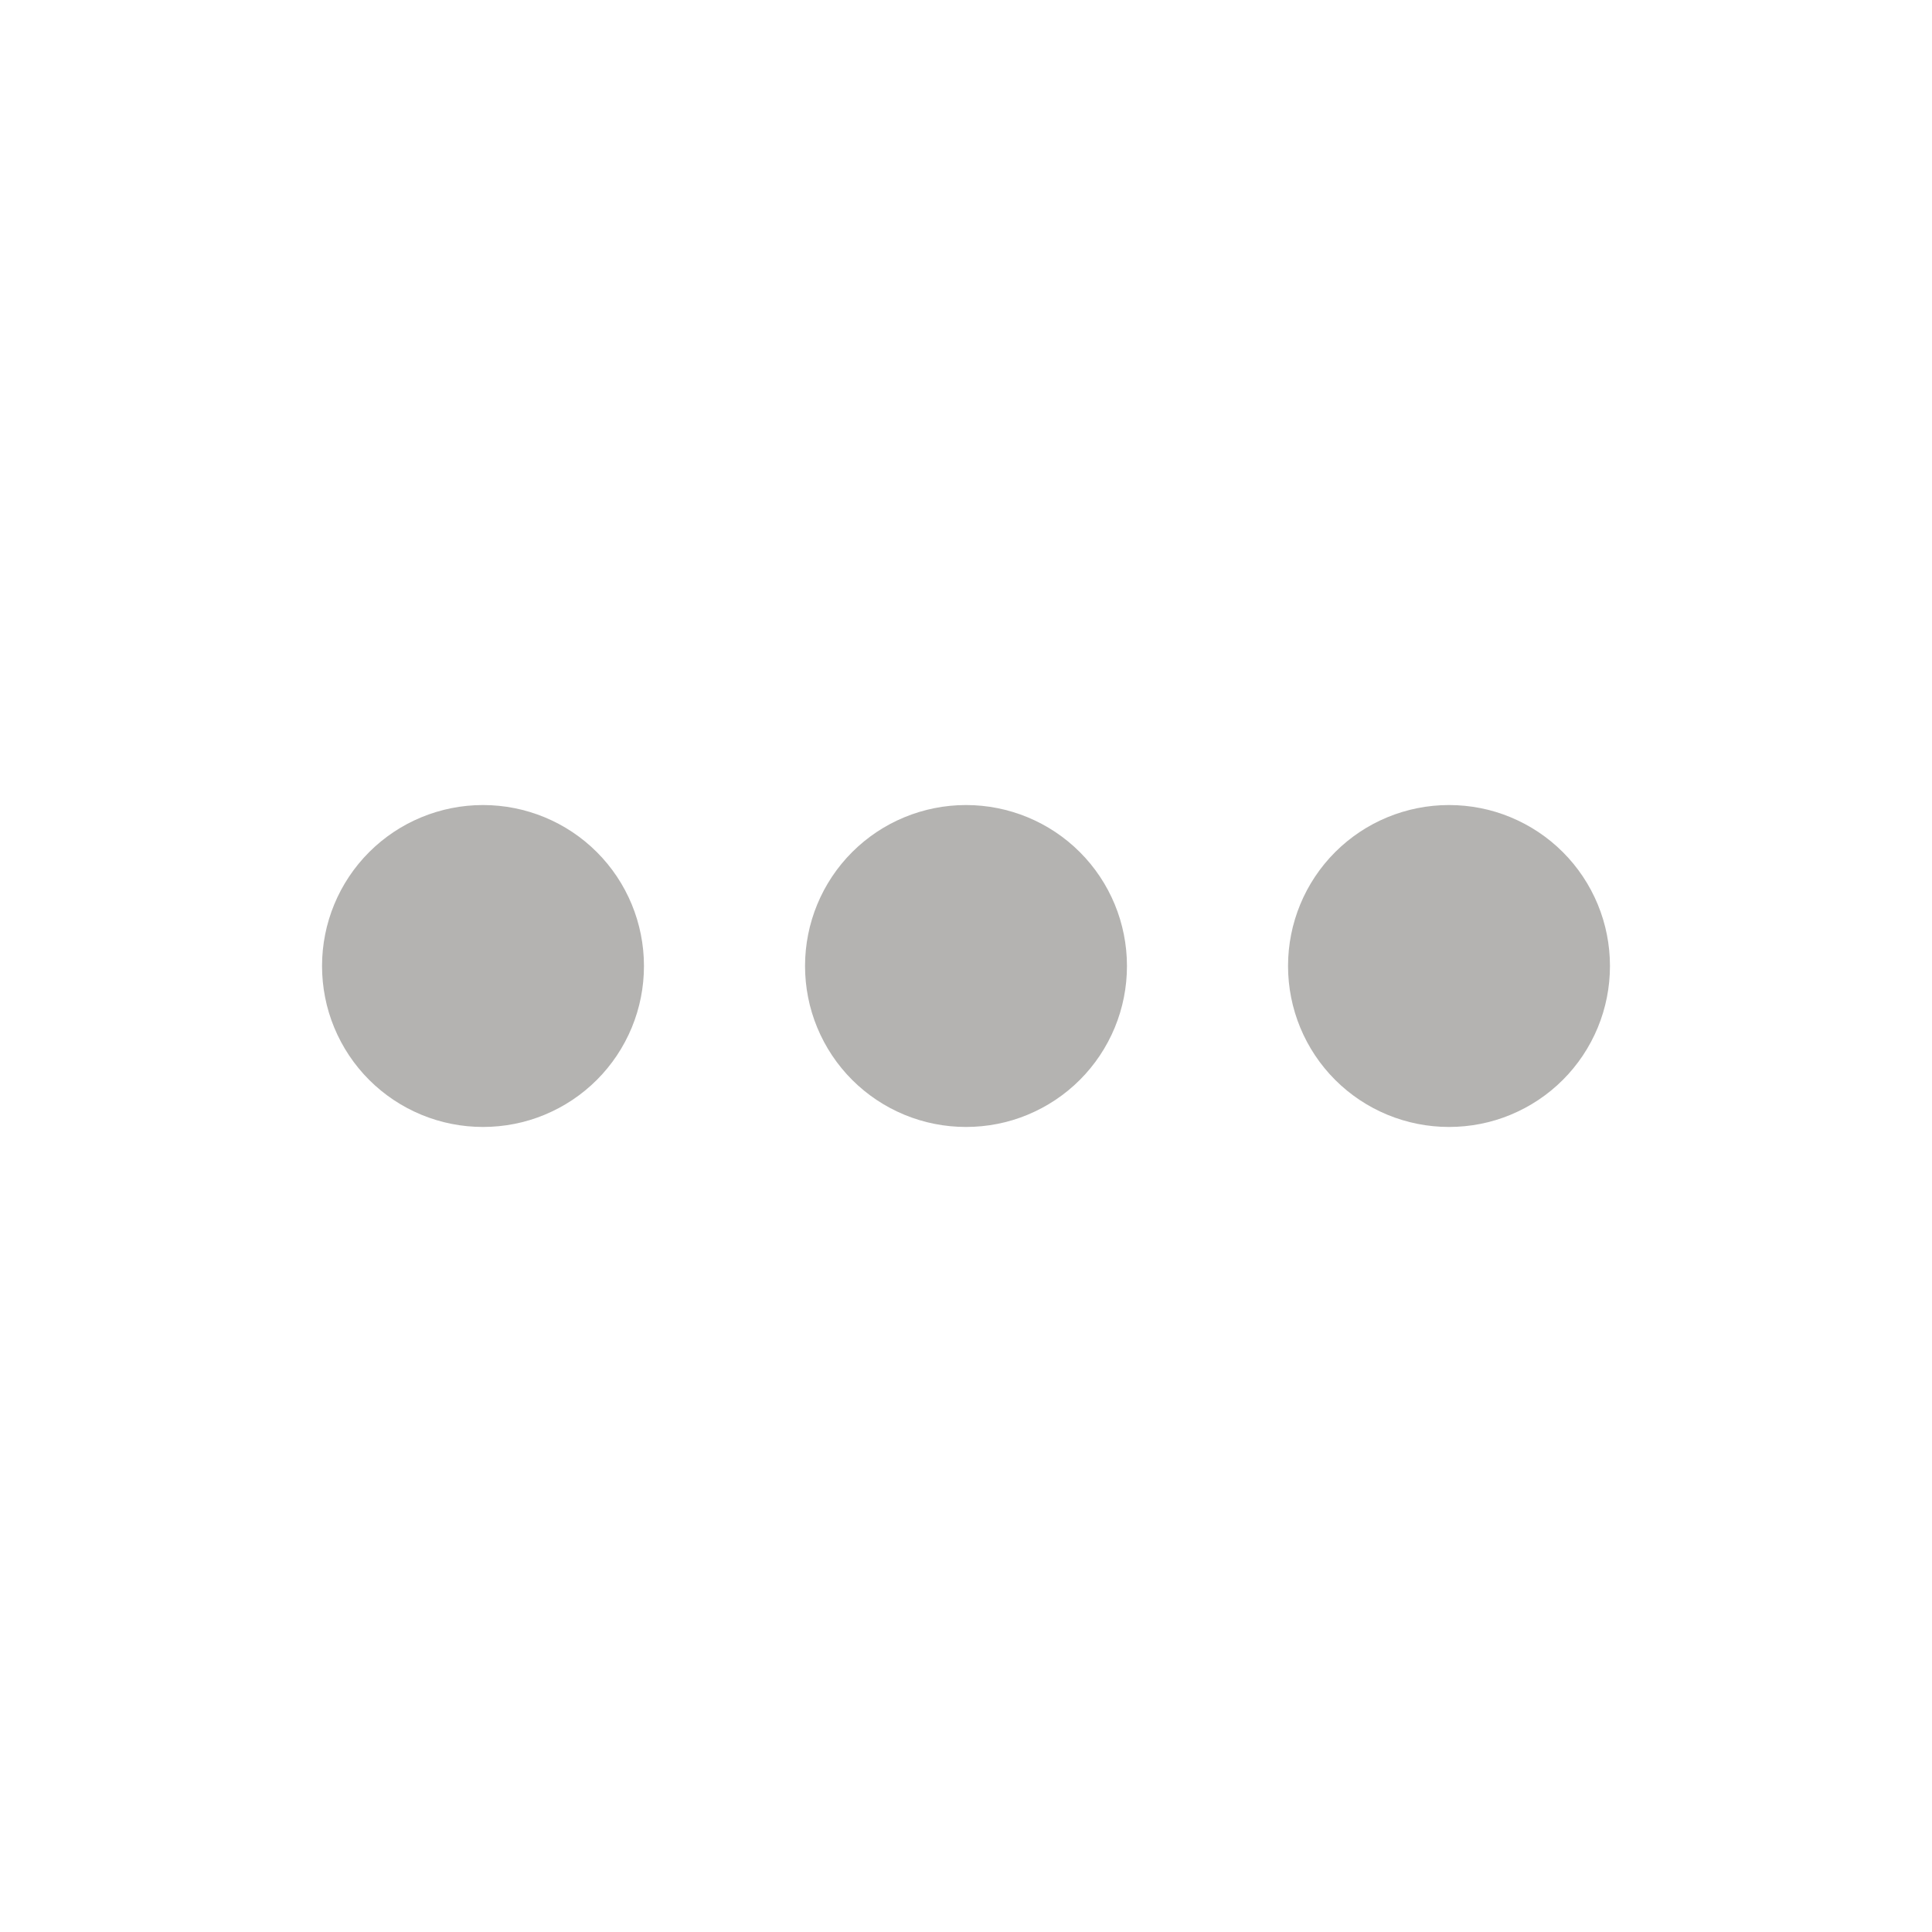 <svg width="16" height="16" viewBox="0 0 16 16" fill="none" xmlns="http://www.w3.org/2000/svg">
<path d="M5.333 8C5.333 8.175 5.299 8.348 5.232 8.51C5.165 8.672 5.067 8.819 4.943 8.943C4.819 9.067 4.672 9.165 4.51 9.232C4.349 9.299 4.175 9.333 4 9.333C3.825 9.333 3.652 9.299 3.49 9.232C3.328 9.165 3.181 9.067 3.057 8.943C2.933 8.819 2.835 8.672 2.768 8.51C2.701 8.348 2.667 8.175 2.667 8C2.667 7.646 2.807 7.307 3.057 7.057C3.307 6.807 3.646 6.667 4 6.667C4.354 6.667 4.693 6.807 4.943 7.057C5.193 7.307 5.333 7.646 5.333 8ZM9.333 8C9.333 8.175 9.299 8.348 9.232 8.51C9.165 8.672 9.067 8.819 8.943 8.943C8.819 9.067 8.672 9.165 8.51 9.232C8.349 9.299 8.175 9.333 8 9.333C7.825 9.333 7.652 9.299 7.49 9.232C7.328 9.165 7.181 9.067 7.057 8.943C6.933 8.819 6.835 8.672 6.768 8.51C6.701 8.348 6.667 8.175 6.667 8C6.667 7.646 6.807 7.307 7.057 7.057C7.307 6.807 7.646 6.667 8 6.667C8.354 6.667 8.693 6.807 8.943 7.057C9.193 7.307 9.333 7.646 9.333 8ZM12 9.333C12.175 9.333 12.349 9.299 12.51 9.232C12.672 9.165 12.819 9.067 12.943 8.943C13.067 8.819 13.165 8.672 13.232 8.51C13.299 8.348 13.333 8.175 13.333 8C13.333 7.825 13.299 7.652 13.232 7.49C13.165 7.328 13.067 7.181 12.943 7.057C12.819 6.933 12.672 6.835 12.51 6.768C12.349 6.701 12.175 6.667 12 6.667C11.646 6.667 11.307 6.807 11.057 7.057C10.807 7.307 10.667 7.646 10.667 8C10.667 8.354 10.807 8.693 11.057 8.943C11.307 9.193 11.646 9.333 12 9.333Z" fill="#B4B3B1"/>
</svg>
